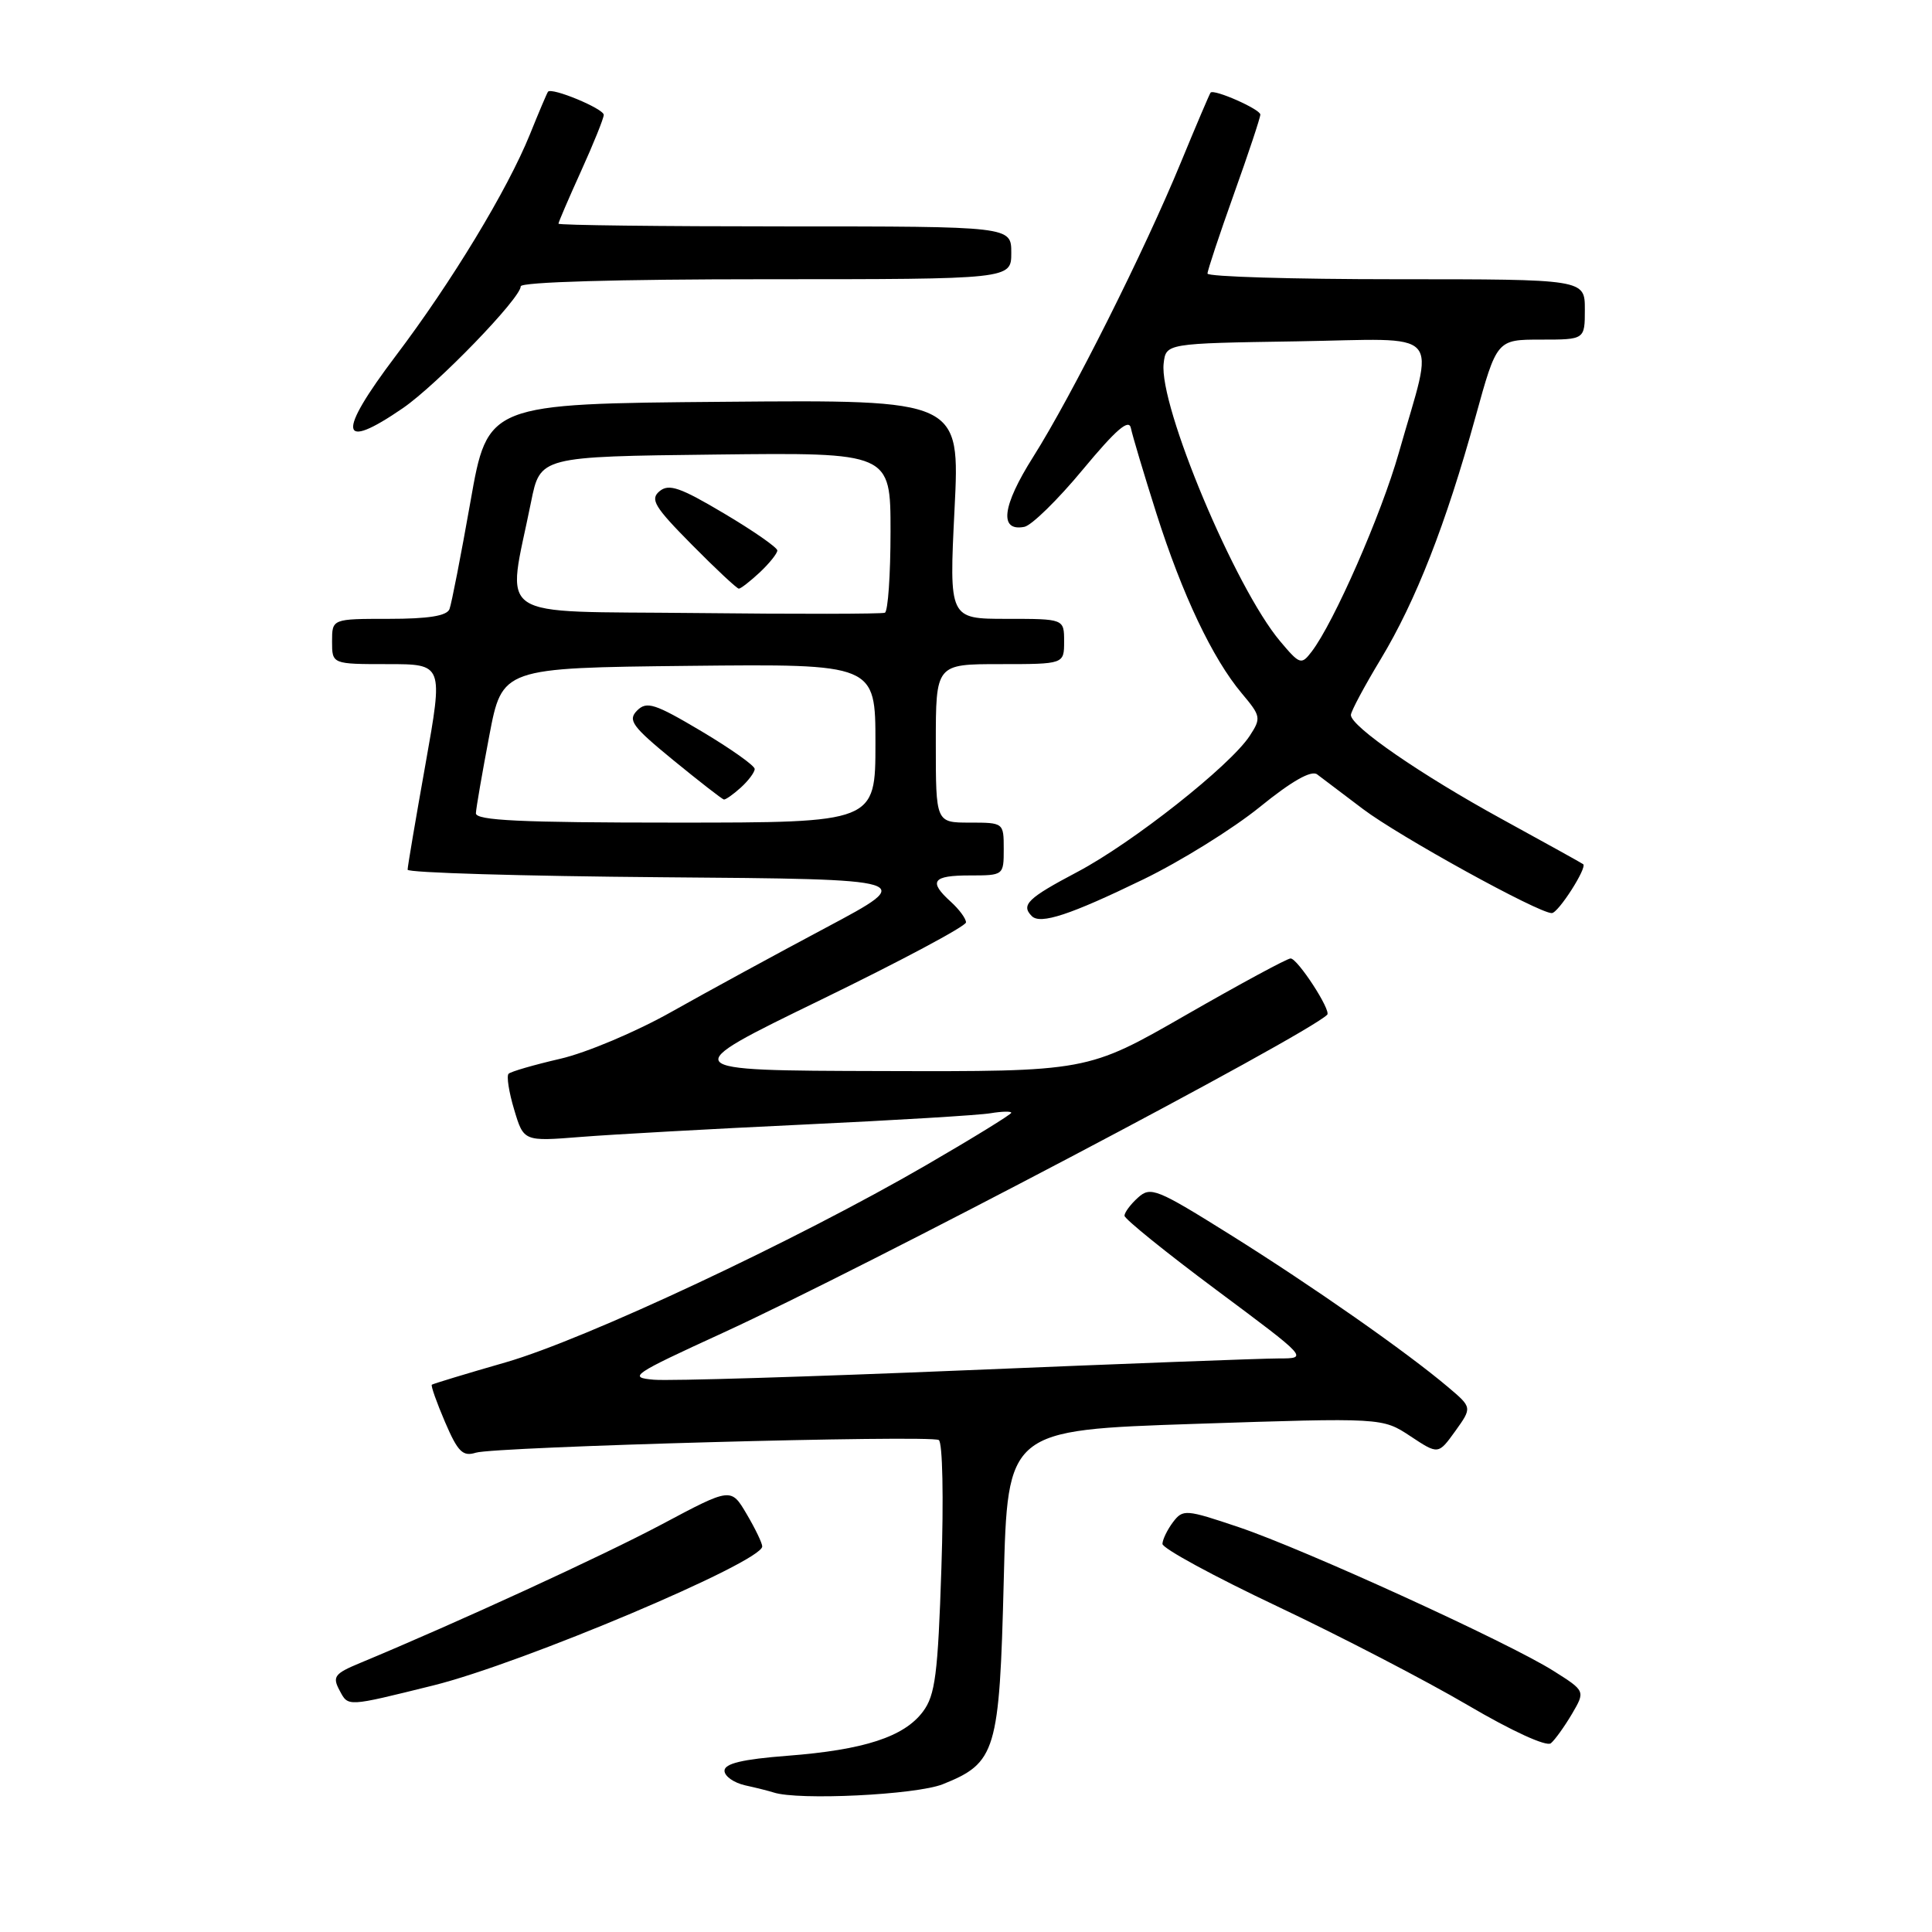 <?xml version="1.0" encoding="UTF-8" standalone="no"?>
<!DOCTYPE svg PUBLIC "-//W3C//DTD SVG 1.1//EN" "http://www.w3.org/Graphics/SVG/1.1/DTD/svg11.dtd" >
<svg xmlns="http://www.w3.org/2000/svg" xmlns:xlink="http://www.w3.org/1999/xlink" version="1.1" viewBox="0 0 256 256">
 <g >
 <path fill="currentColor"
d=" M 124.92 236.42 C 131.99 233.59 132.43 232.11 133.00 209.50 C 133.50 189.50 133.50 189.50 158.34 188.67 C 183.17 187.85 183.17 187.85 186.88 190.30 C 190.58 192.75 190.58 192.75 192.83 189.63 C 195.07 186.50 195.07 186.50 191.89 183.81 C 186.40 179.16 173.91 170.42 163.04 163.62 C 153.27 157.51 152.46 157.18 150.79 158.69 C 149.80 159.58 149.00 160.66 149.00 161.09 C 149.00 161.51 154.48 165.94 161.18 170.93 C 173.36 180.00 173.36 180.00 169.43 180.00 C 167.27 180.00 148.59 180.71 127.92 181.57 C 107.25 182.43 88.67 183.00 86.64 182.82 C 83.17 182.52 83.73 182.14 95.72 176.64 C 114.61 167.98 173.01 137.24 175.86 134.46 C 176.43 133.91 171.94 127.00 171.01 127.00 C 170.55 127.00 164.31 130.38 157.13 134.50 C 144.08 142.00 144.08 142.00 116.79 141.92 C 89.50 141.85 89.50 141.85 108.75 132.49 C 119.34 127.34 128.00 122.72 128.00 122.22 C 128.00 121.72 127.10 120.50 126.00 119.50 C 122.99 116.78 123.54 116.00 128.50 116.00 C 132.98 116.00 133.00 115.98 133.00 112.50 C 133.00 109.02 132.98 109.00 128.50 109.00 C 124.00 109.00 124.00 109.00 124.00 98.50 C 124.00 88.00 124.00 88.00 132.50 88.00 C 141.00 88.00 141.00 88.00 141.00 85.00 C 141.00 82.00 141.00 82.00 133.38 82.00 C 125.76 82.00 125.76 82.00 126.48 67.49 C 127.21 52.97 127.21 52.97 95.91 53.24 C 64.62 53.50 64.62 53.50 62.34 66.46 C 61.08 73.59 59.83 80.00 59.56 80.71 C 59.21 81.61 56.76 82.00 51.53 82.00 C 44.00 82.00 44.00 82.00 44.00 85.00 C 44.00 88.00 44.00 88.00 51.37 88.00 C 58.74 88.00 58.74 88.00 56.38 101.25 C 55.08 108.54 54.01 114.83 54.01 115.24 C 54.00 115.64 69.19 116.09 87.75 116.24 C 121.50 116.50 121.50 116.50 109.50 122.89 C 102.90 126.40 93.67 131.43 89.00 134.06 C 84.33 136.70 77.67 139.51 74.21 140.30 C 70.75 141.10 67.68 141.99 67.39 142.28 C 67.10 142.57 67.43 144.71 68.13 147.03 C 69.39 151.25 69.39 151.25 76.95 150.65 C 81.10 150.32 94.40 149.58 106.50 149.01 C 118.60 148.44 129.74 147.77 131.25 147.51 C 132.76 147.26 134.00 147.23 134.00 147.45 C 134.00 147.66 128.94 150.78 122.75 154.37 C 105.54 164.36 77.59 177.47 67.00 180.52 C 61.77 182.02 57.38 183.36 57.22 183.48 C 57.07 183.61 57.86 185.84 58.97 188.43 C 60.67 192.39 61.32 193.03 63.05 192.49 C 65.54 191.70 123.13 190.12 124.39 190.81 C 124.90 191.08 125.05 198.50 124.74 207.78 C 124.28 221.85 123.92 224.63 122.30 226.79 C 119.81 230.14 114.49 231.87 104.33 232.65 C 98.37 233.11 96.00 233.68 96.00 234.63 C 96.00 235.36 97.24 236.23 98.75 236.57 C 100.26 236.90 101.95 237.33 102.50 237.51 C 105.75 238.59 121.38 237.83 124.92 236.42 Z  M 208.29 227.11 C 210.07 224.07 210.07 224.07 205.84 221.40 C 199.85 217.62 172.89 205.31 164.15 202.36 C 157.11 199.99 156.75 199.96 155.43 201.69 C 154.68 202.69 154.05 203.98 154.03 204.57 C 154.01 205.16 160.86 208.88 169.25 212.85 C 177.64 216.82 189.00 222.72 194.50 225.95 C 200.32 229.37 204.92 231.48 205.50 230.99 C 206.05 230.53 207.30 228.78 208.29 227.11 Z  M 57.41 223.33 C 69.19 220.41 101.00 206.97 101.00 204.91 C 101.00 204.47 100.07 202.54 98.93 200.61 C 96.86 197.10 96.86 197.10 87.68 201.99 C 79.81 206.17 60.75 214.93 47.70 220.36 C 44.32 221.76 44.02 222.17 44.99 223.98 C 46.16 226.17 45.86 226.19 57.41 223.33 Z  M 151.50 116.52 C 156.45 114.12 163.39 109.80 166.92 106.94 C 171.17 103.49 173.75 102.03 174.53 102.61 C 175.18 103.10 177.91 105.17 180.60 107.20 C 185.37 110.81 203.87 121.01 205.62 120.99 C 206.48 120.99 210.34 114.95 209.78 114.51 C 209.63 114.38 204.78 111.70 199.00 108.53 C 188.27 102.65 179.00 96.26 179.00 94.74 C 179.00 94.27 180.78 90.94 182.96 87.33 C 187.61 79.62 191.59 69.45 195.51 55.25 C 198.34 45.00 198.34 45.00 204.17 45.00 C 210.00 45.00 210.00 45.00 210.00 41.00 C 210.00 37.00 210.00 37.00 185.00 37.00 C 171.25 37.00 160.00 36.66 160.00 36.25 C 160.00 35.84 161.58 31.09 163.50 25.71 C 165.43 20.32 167.00 15.59 167.00 15.18 C 167.00 14.48 160.88 11.77 160.41 12.27 C 160.29 12.40 158.52 16.55 156.48 21.50 C 151.64 33.26 142.04 52.41 136.89 60.56 C 132.78 67.06 132.36 70.46 135.73 69.81 C 136.68 69.63 140.17 66.22 143.48 62.22 C 147.90 56.90 149.59 55.44 149.85 56.73 C 150.05 57.71 151.56 62.77 153.22 68.00 C 156.66 78.81 160.66 87.25 164.54 91.87 C 167.08 94.89 167.13 95.15 165.59 97.51 C 162.99 101.47 150.08 111.67 142.75 115.54 C 136.16 119.02 135.25 119.91 136.72 121.39 C 137.86 122.53 141.82 121.22 151.50 116.52 Z  M 53.40 54.07 C 57.94 50.94 69.00 39.51 69.00 37.94 C 69.00 37.37 81.81 37.00 101.50 37.00 C 134.00 37.00 134.00 37.00 134.00 33.50 C 134.00 30.00 134.00 30.00 104.00 30.00 C 87.50 30.00 74.00 29.84 74.00 29.64 C 74.00 29.44 75.35 26.30 77.00 22.66 C 78.65 19.02 80.00 15.67 80.00 15.22 C 80.00 14.40 73.06 11.52 72.61 12.16 C 72.47 12.35 71.39 14.89 70.21 17.82 C 67.23 25.17 59.87 37.33 52.42 47.18 C 44.60 57.53 44.93 59.89 53.40 54.07 Z  M 63.06 107.75 C 63.09 107.06 63.89 102.45 64.83 97.50 C 66.54 88.50 66.54 88.50 91.27 88.23 C 116.00 87.97 116.00 87.97 116.00 98.48 C 116.00 109.00 116.00 109.00 89.50 109.00 C 68.93 109.00 63.01 108.72 63.06 107.75 Z  M 98.17 104.35 C 99.18 103.43 100.00 102.33 100.00 101.89 C 100.00 101.45 96.82 99.20 92.94 96.89 C 86.76 93.22 85.69 92.88 84.42 94.15 C 83.15 95.43 83.75 96.25 89.23 100.74 C 92.68 103.56 95.69 105.90 95.92 105.94 C 96.15 105.97 97.17 105.26 98.17 104.35 Z  M 92.19 81.23 C 64.86 80.93 67.16 82.48 70.37 66.50 C 71.58 60.50 71.58 60.50 94.79 60.23 C 118.00 59.96 118.00 59.96 118.00 70.42 C 118.00 76.18 117.66 81.02 117.25 81.19 C 116.84 81.36 105.56 81.38 92.19 81.23 Z  M 100.69 75.83 C 101.96 74.63 103.00 73.33 103.00 72.94 C 103.00 72.55 99.83 70.34 95.95 68.04 C 90.13 64.58 88.63 64.06 87.39 65.09 C 86.11 66.16 86.71 67.16 91.67 72.17 C 94.84 75.38 97.65 78.00 97.90 78.00 C 98.16 78.00 99.41 77.02 100.69 75.83 Z  M 169.61 84.95 C 163.66 77.88 153.55 53.75 154.19 48.16 C 154.50 45.50 154.50 45.50 171.83 45.23 C 191.65 44.91 190.11 43.23 185.35 60.00 C 183.02 68.20 176.74 82.52 173.79 86.36 C 172.43 88.13 172.23 88.07 169.61 84.95 Z "/>
</g>
</svg>